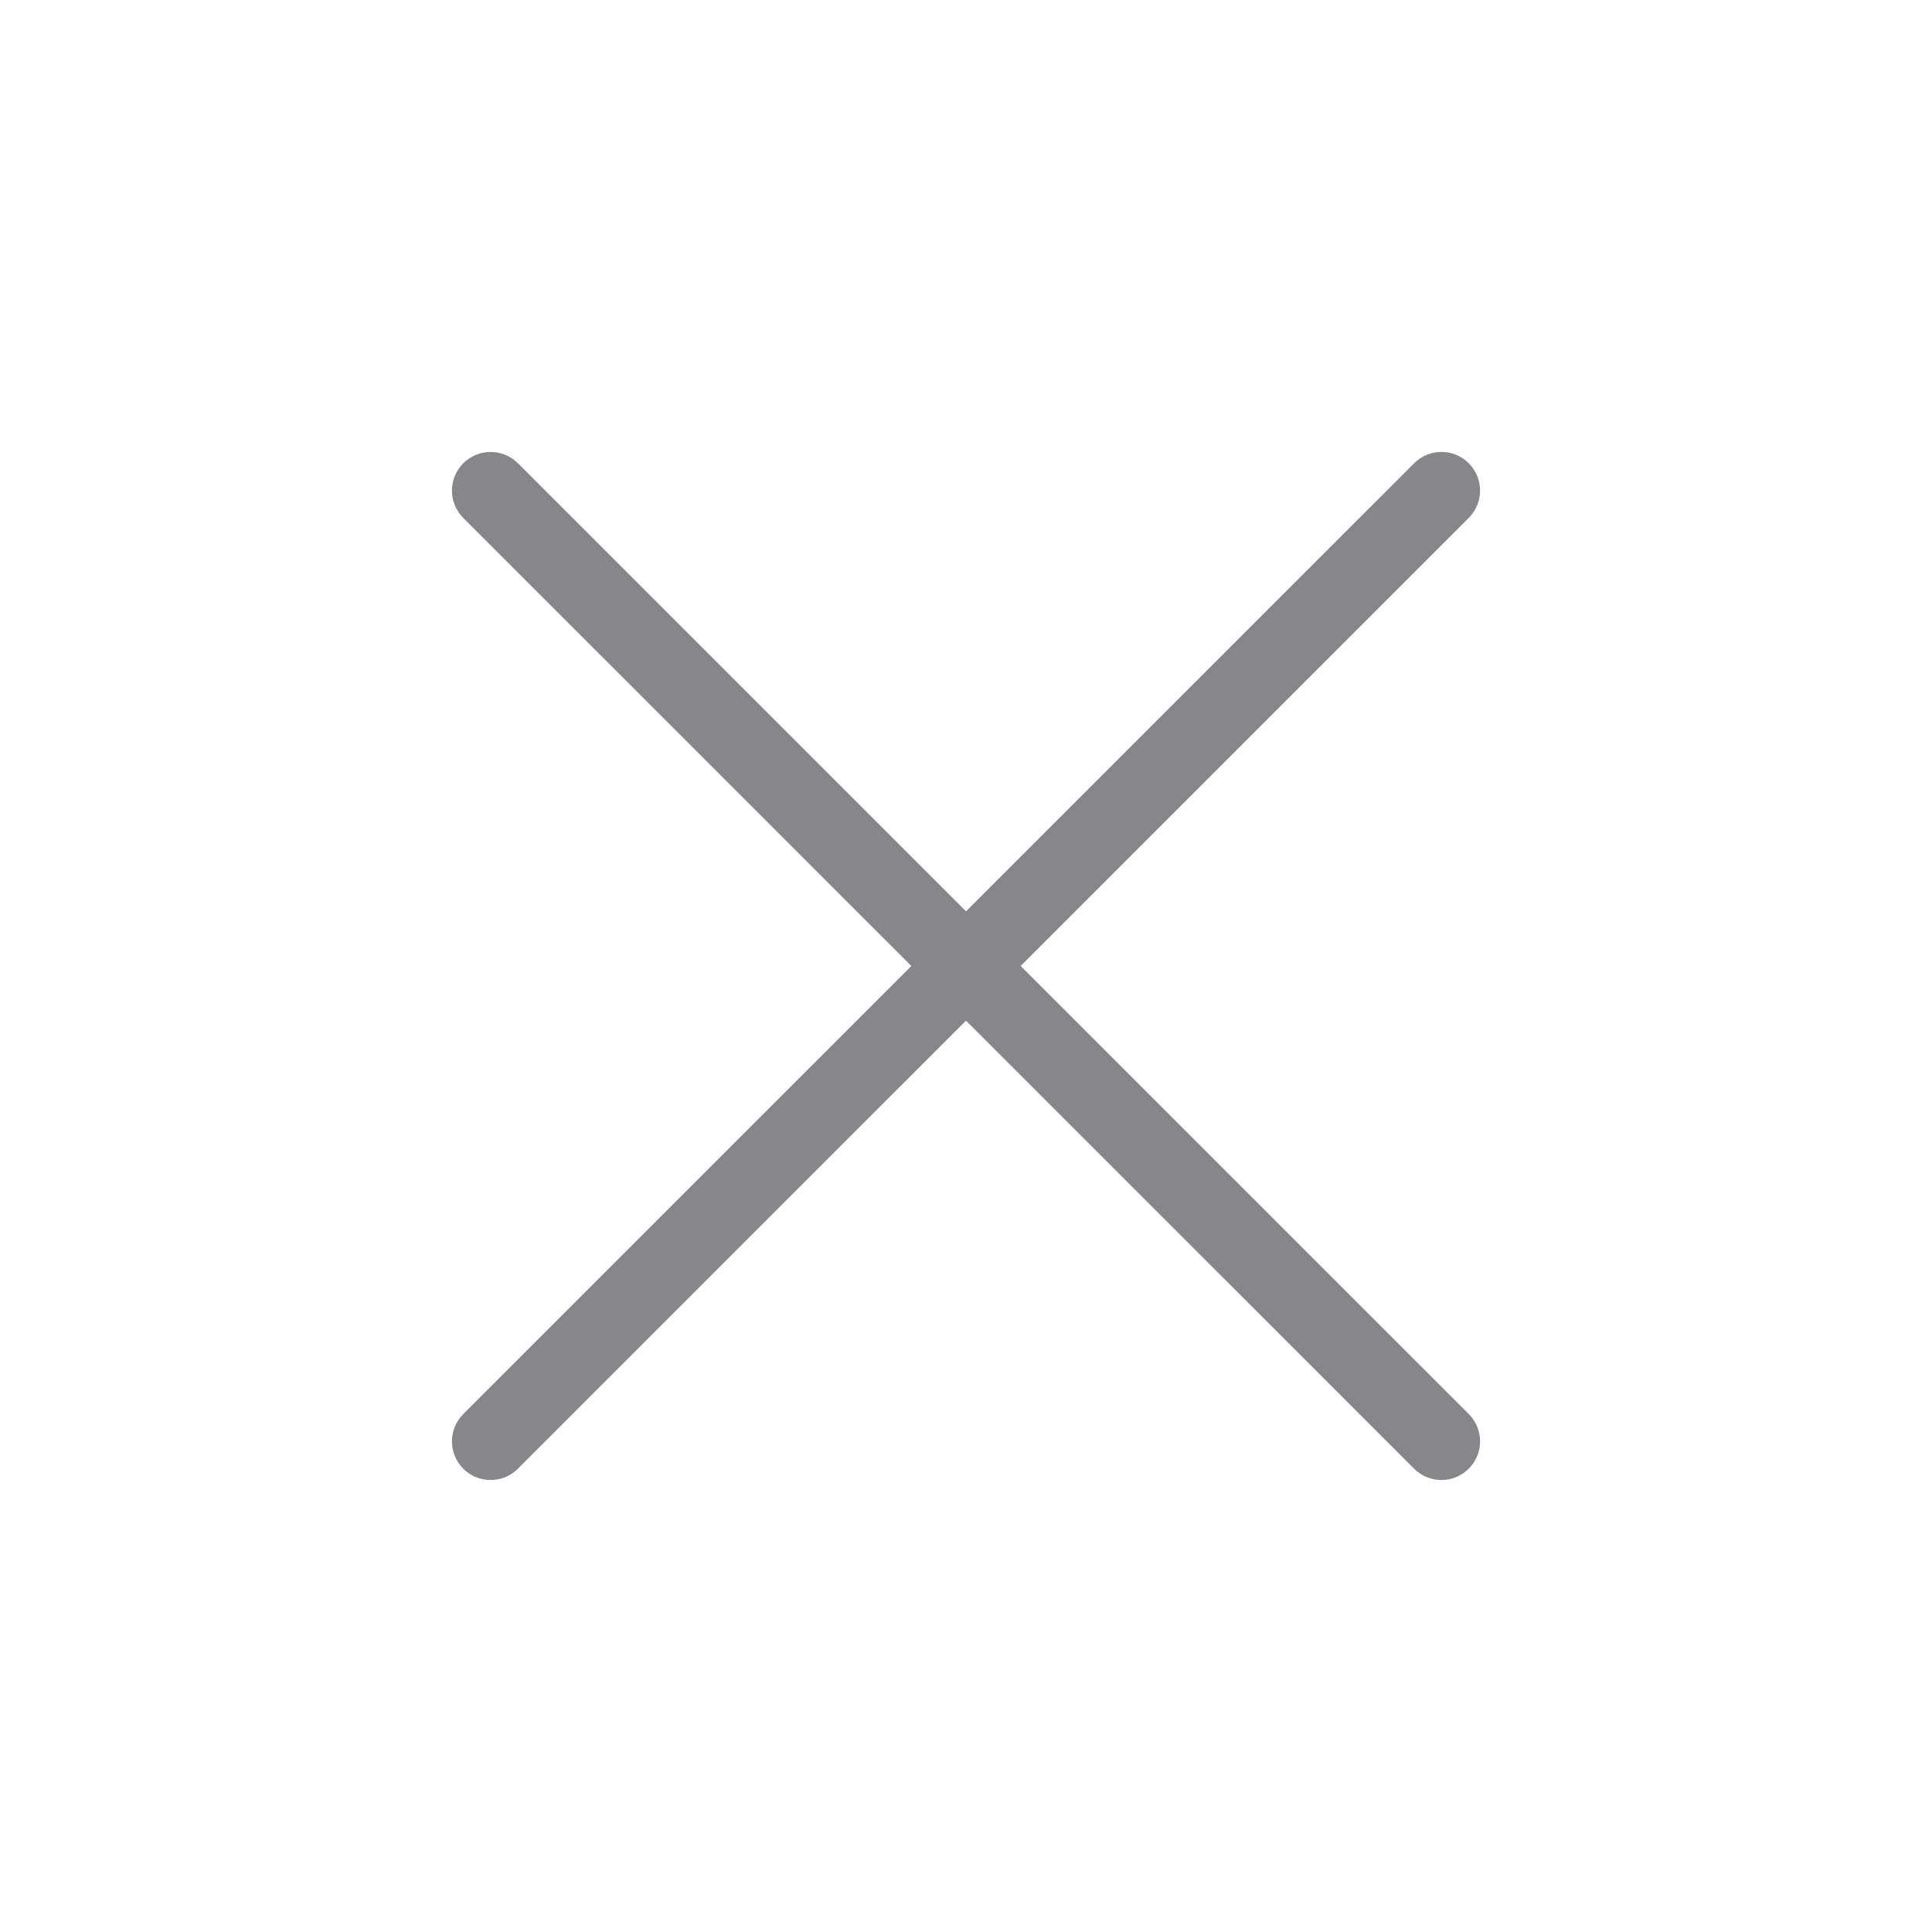 <svg width="50" height="50" viewBox="0 0 50 50" fill="none" xmlns="http://www.w3.org/2000/svg">
<path d="M36.597 11.989C36.988 11.598 37.621 11.598 38.011 11.989V11.989C38.402 12.379 38.402 13.012 38.011 13.403L13.403 38.01C13.012 38.4 12.38 38.4 11.989 38.01V38.01C11.599 37.62 11.599 36.986 11.989 36.596L36.597 11.989Z" fill="#86868B"/>
<path d="M11.989 11.99C12.38 11.599 13.013 11.599 13.404 11.989L38.011 36.595C38.402 36.986 38.402 37.619 38.011 38.009V38.009C37.621 38.4 36.987 38.4 36.597 38.01L11.989 13.404C11.599 13.014 11.599 12.38 11.989 11.99V11.99Z" fill="#86868B"/>
</svg>
